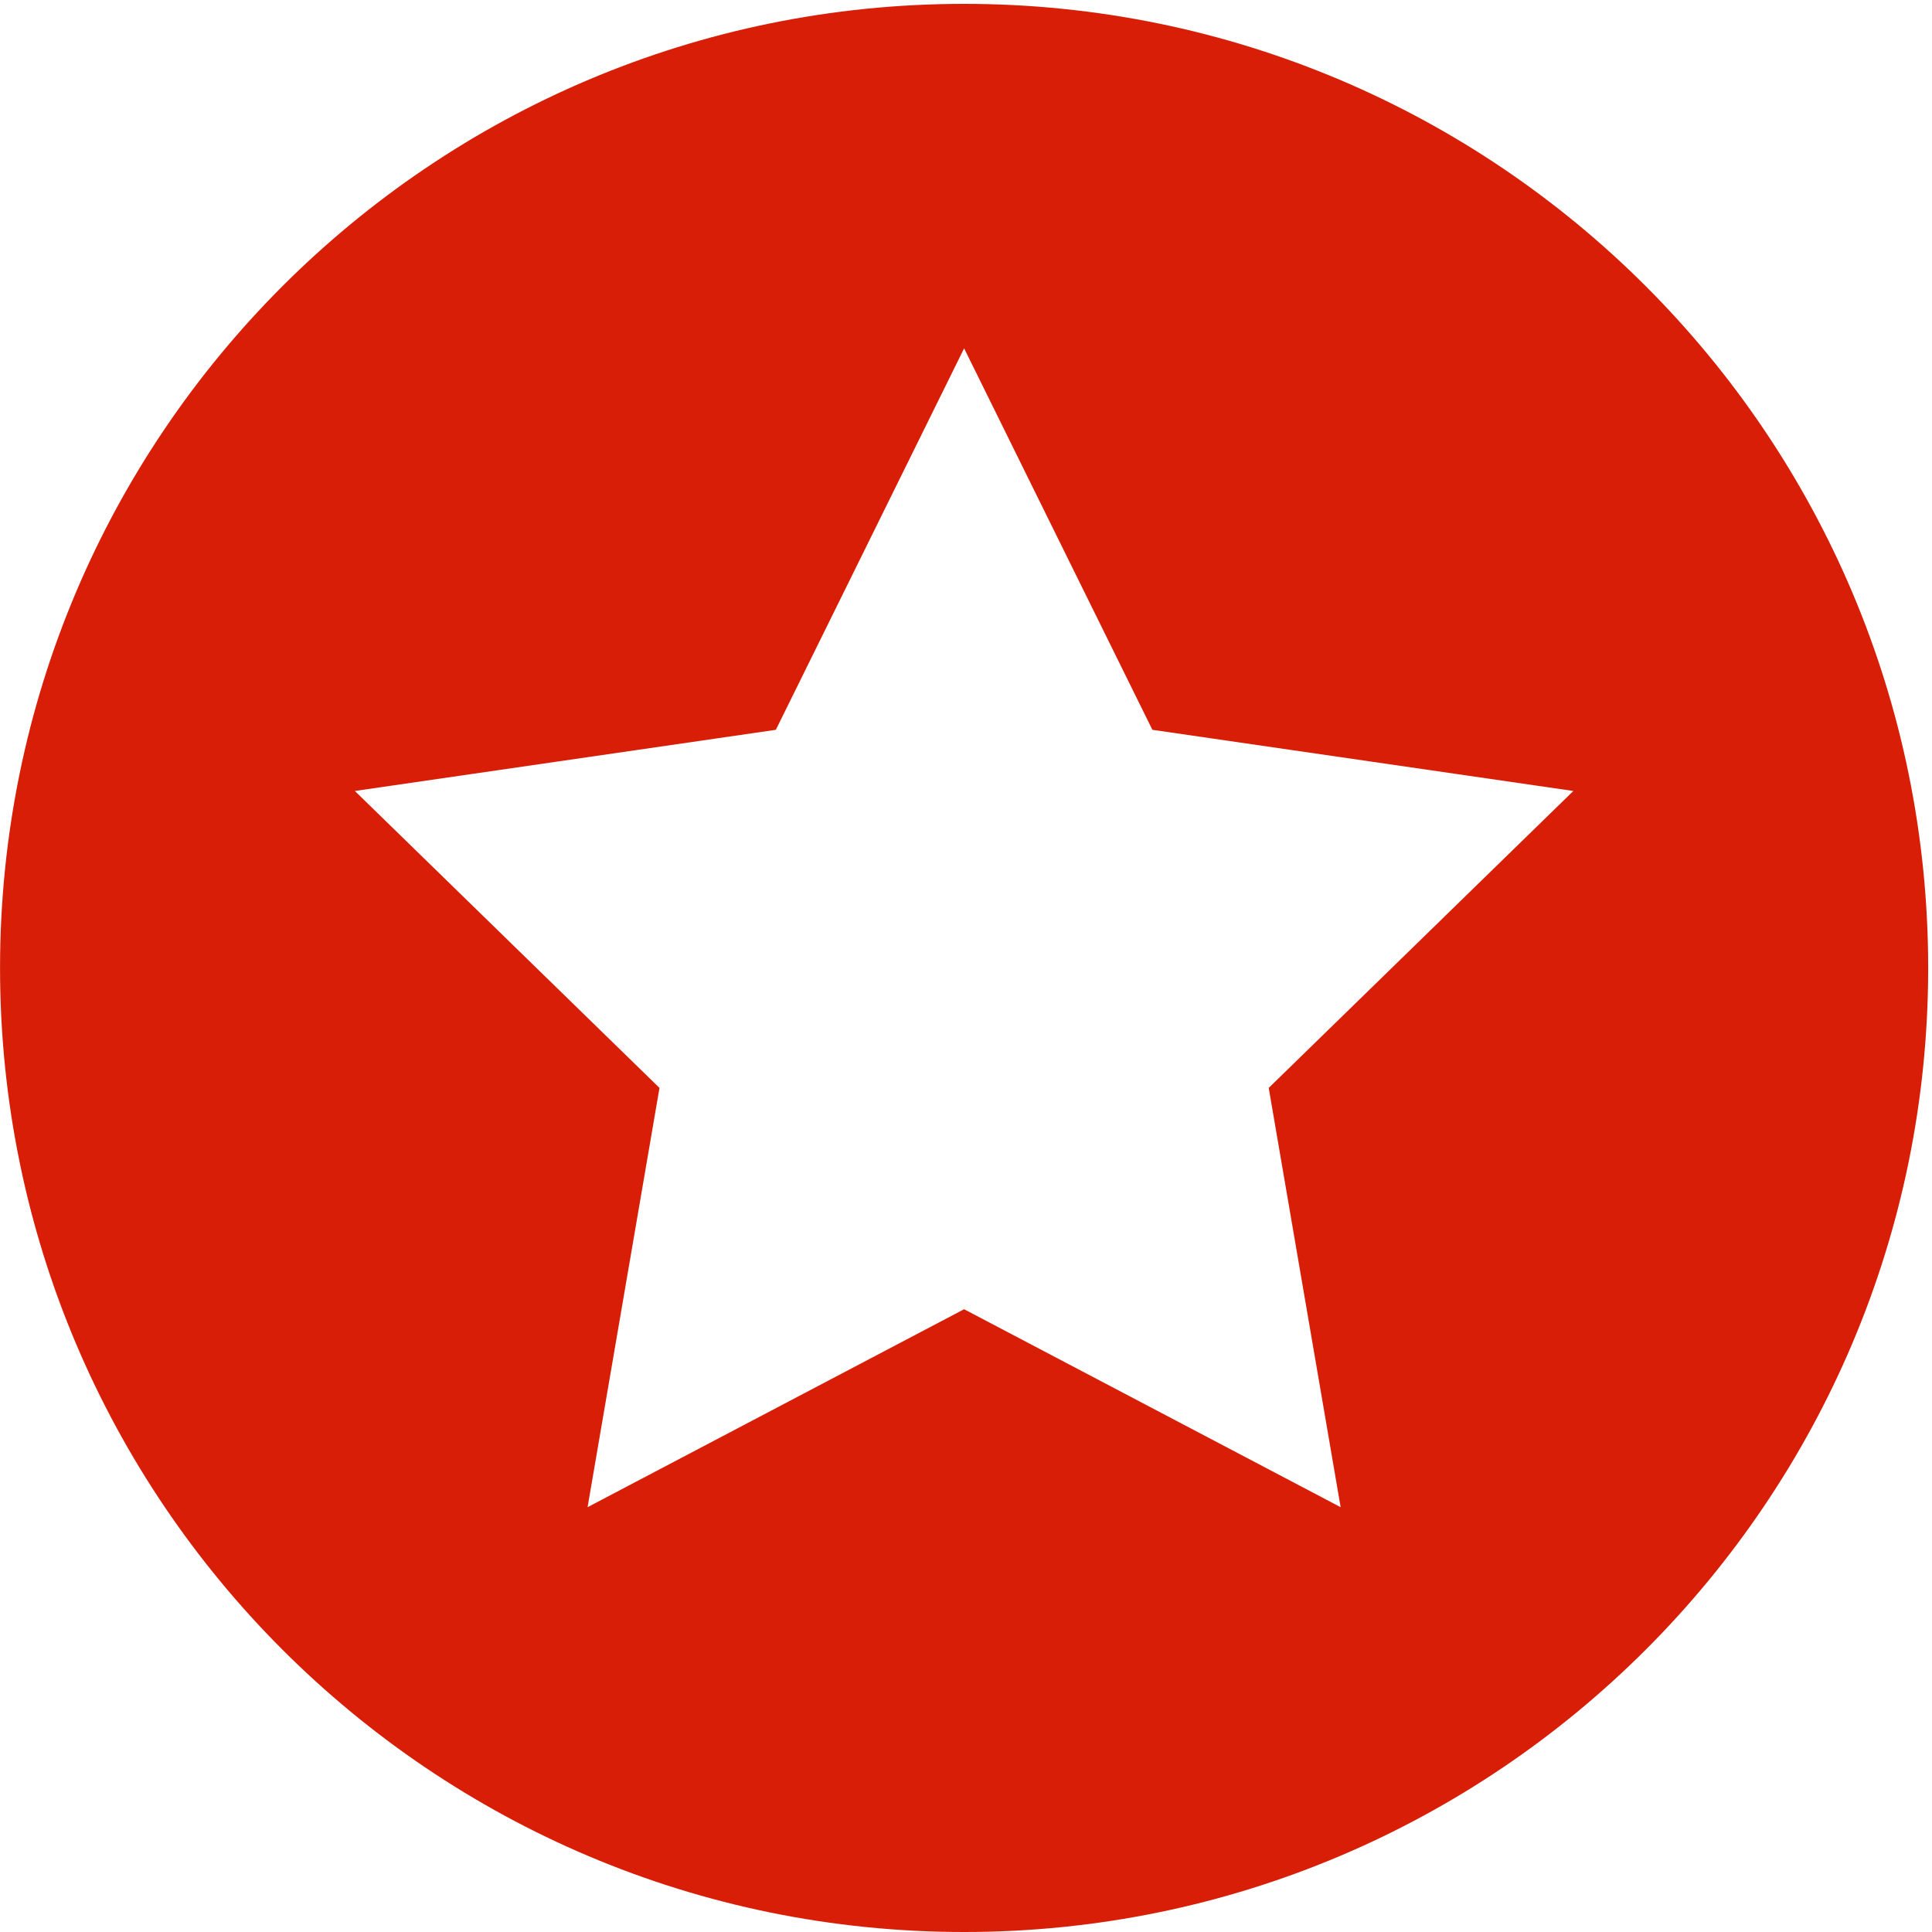 <?xml version="1.0" standalone="no"?><!DOCTYPE svg PUBLIC "-//W3C//DTD SVG 1.1//EN" "http://www.w3.org/Graphics/SVG/1.1/DTD/svg11.dtd"><svg t="1581411058041" class="icon" viewBox="0 0 1024 1024" version="1.1" xmlns="http://www.w3.org/2000/svg" p-id="23469" xmlns:xlink="http://www.w3.org/1999/xlink" width="200" height="200"><defs><style type="text/css"></style></defs><path d="M510.999 2.047c-282.205 0-510.977 228.771-510.977 510.977 0 282.204 228.771 510.977 510.977 510.977 282.204 0 510.977-228.772 510.977-510.977C1021.974 230.818 793.203 2.047 510.999 2.047zM710.567 798.837 510.999 693.917 311.429 798.837l38.114-222.223L188.088 419.233l223.126-32.422 99.785-202.186 99.785 202.186 223.125 32.422L672.452 576.613 710.567 798.837z" fill="#d81e06" p-id="23470"></path></svg>